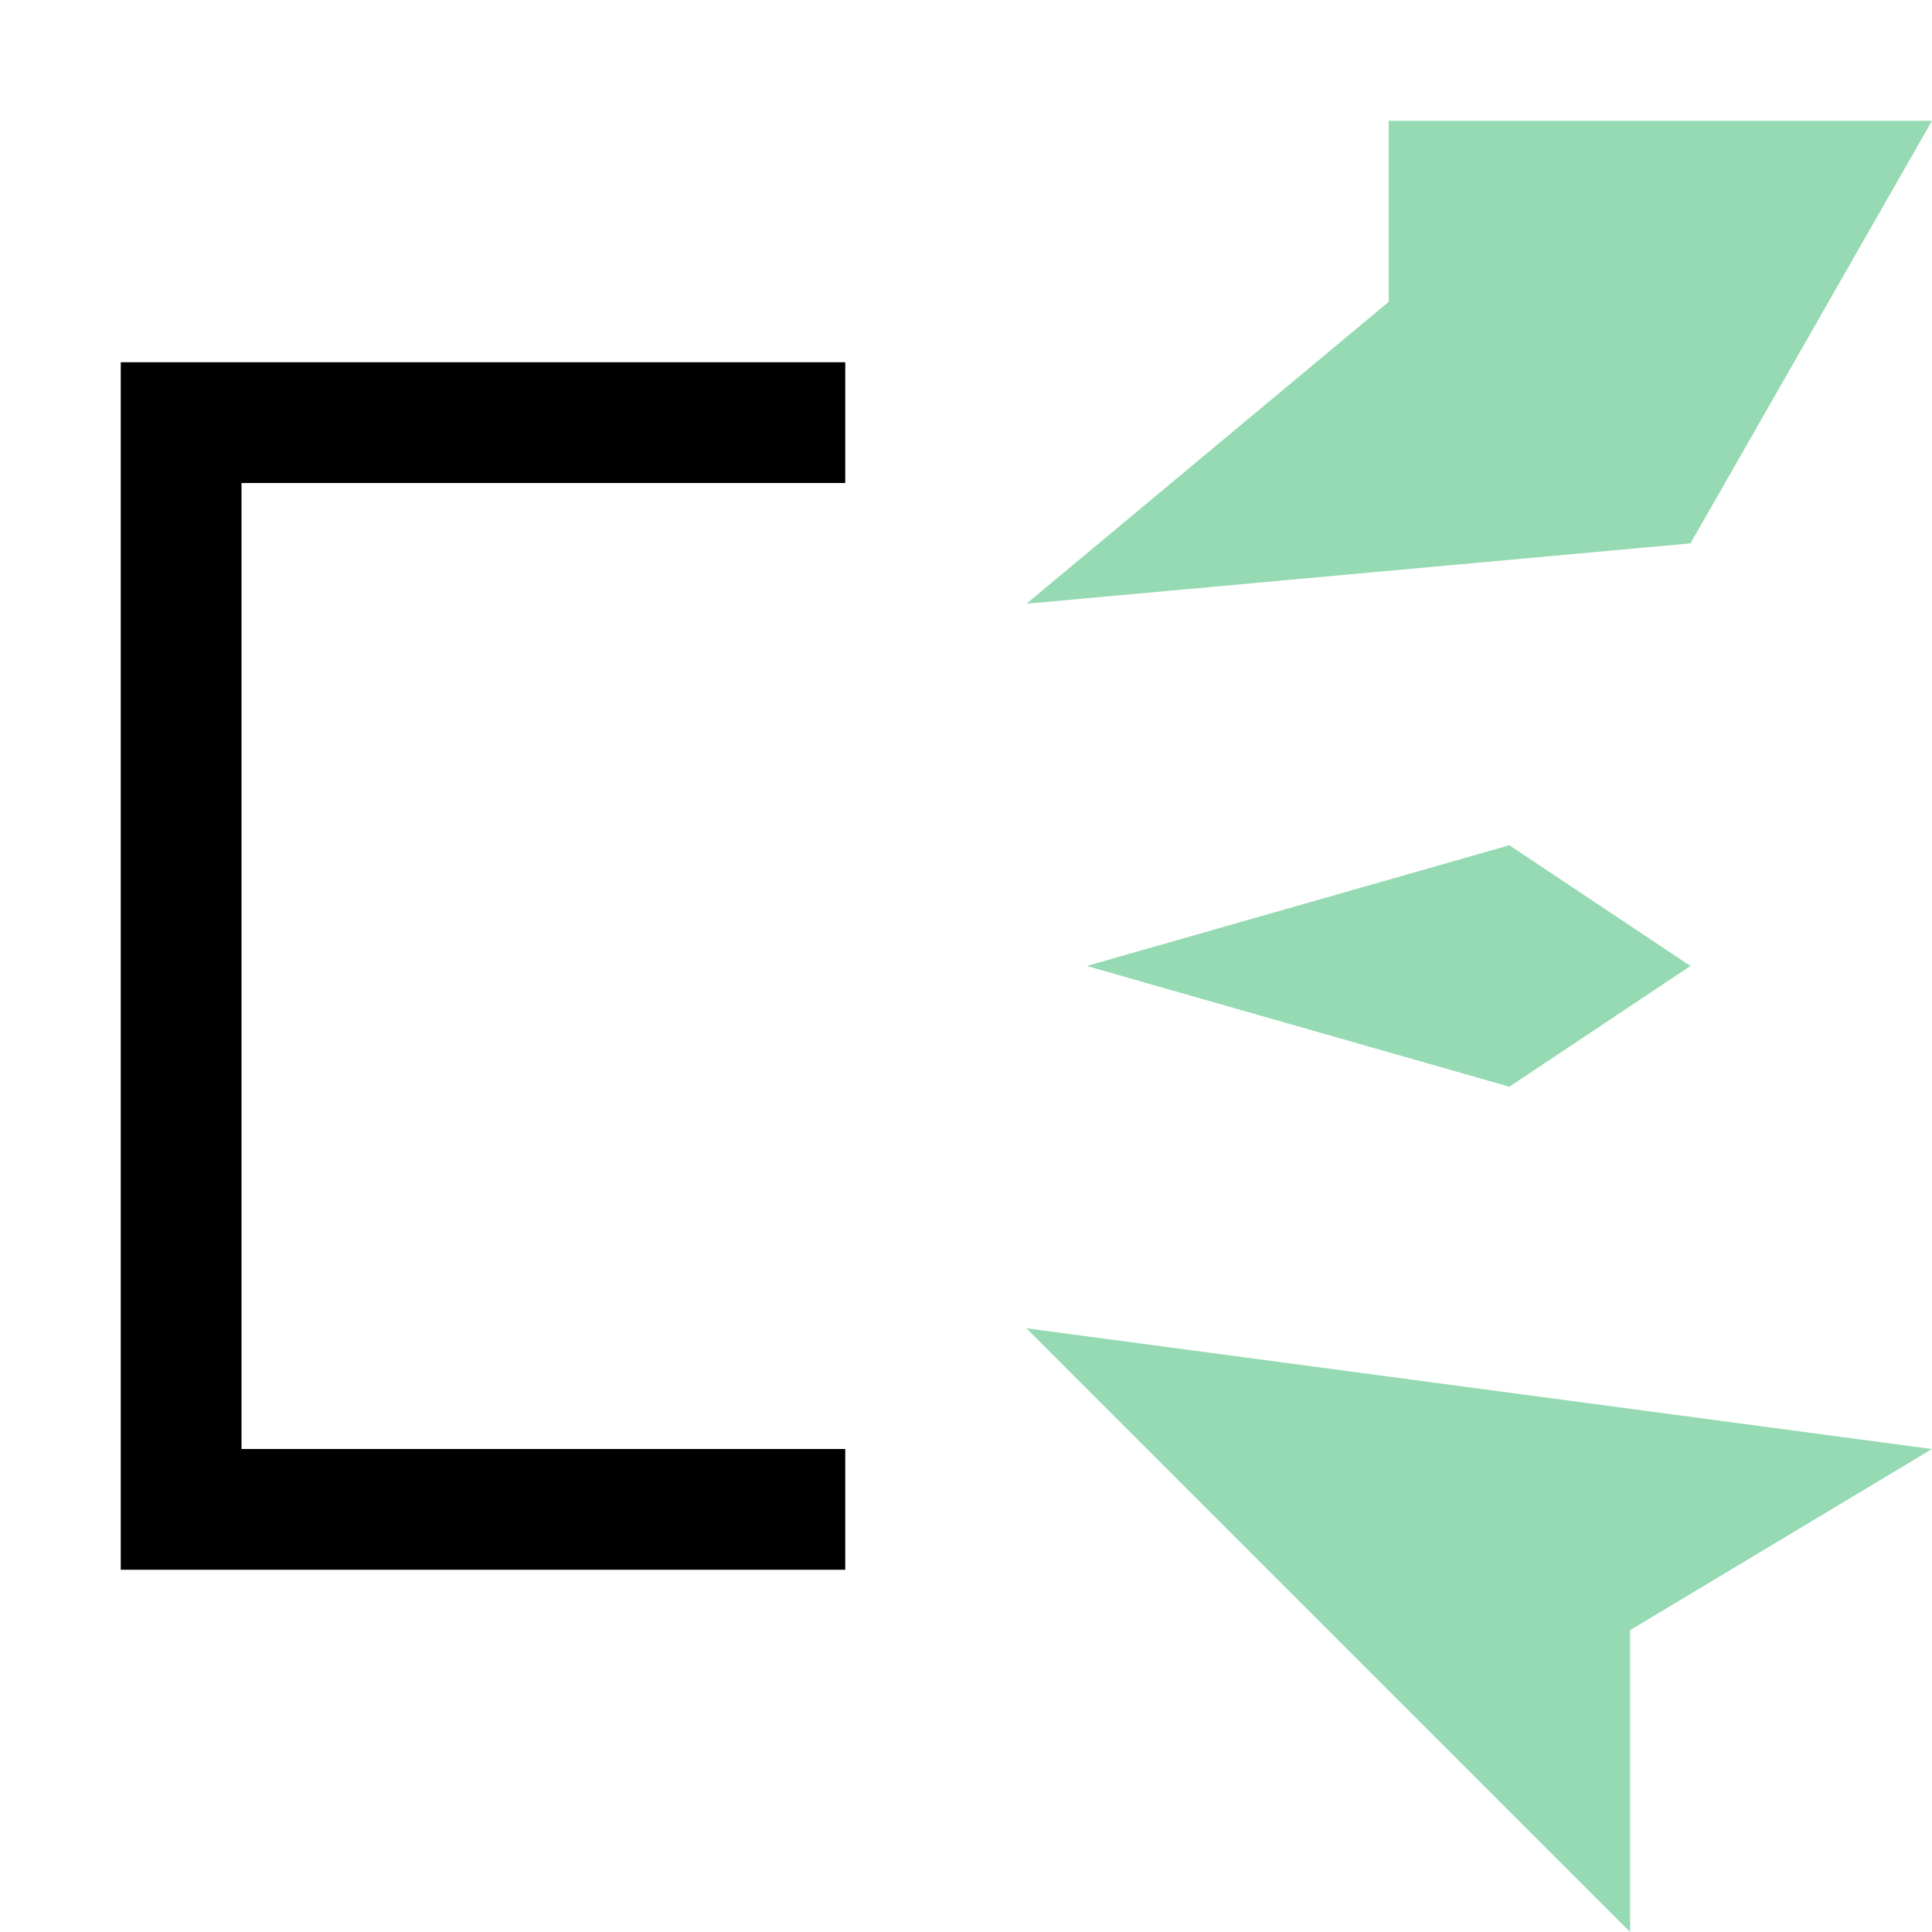 <svg width="32" xmlns="http://www.w3.org/2000/svg" height="32" fill="none"><defs><clipPath id="a" class="frame-clip frame-clip-def"><rect rx="0" ry="0" width="32" height="32" transform="matrix(1, 0, 0, 1, 0, 0)"/></clipPath></defs><g clip-path="url(#a)"><g class="fills"><rect rx="0" ry="0" width="32" height="32" transform="matrix(1, 0, 0, 1, 0, 0)" class="frame-background"/></g><g class="frame-children"><path d="M2.000,6.000L14.000,6.000L14.000,8.000L14.000,24.000L14.000,24.000L14.000,26.000L2.000,26.000L2.000,6.000ZM4.000,8.000L4.000,24.000L14.000,24.000L14.000,8.000L4.000,8.000Z" style="fill: rgb(0, 0, 0); fill-opacity: 1;" class="fills"/><path d="M17.000,10.000L23.000,5.000L23.000,2.000L32.000,2.000L28.000,9.000L17.000,10.000ZM17.000,22.000L32.000,24.000L27.000,27.000L27.000,32.000M18.000,16.000L25.000,14.000L28.000,16.000L25.000,18.000" style="fill: rgb(149, 218, 178); fill-opacity: 1;" class="fills"/></g></g></svg>